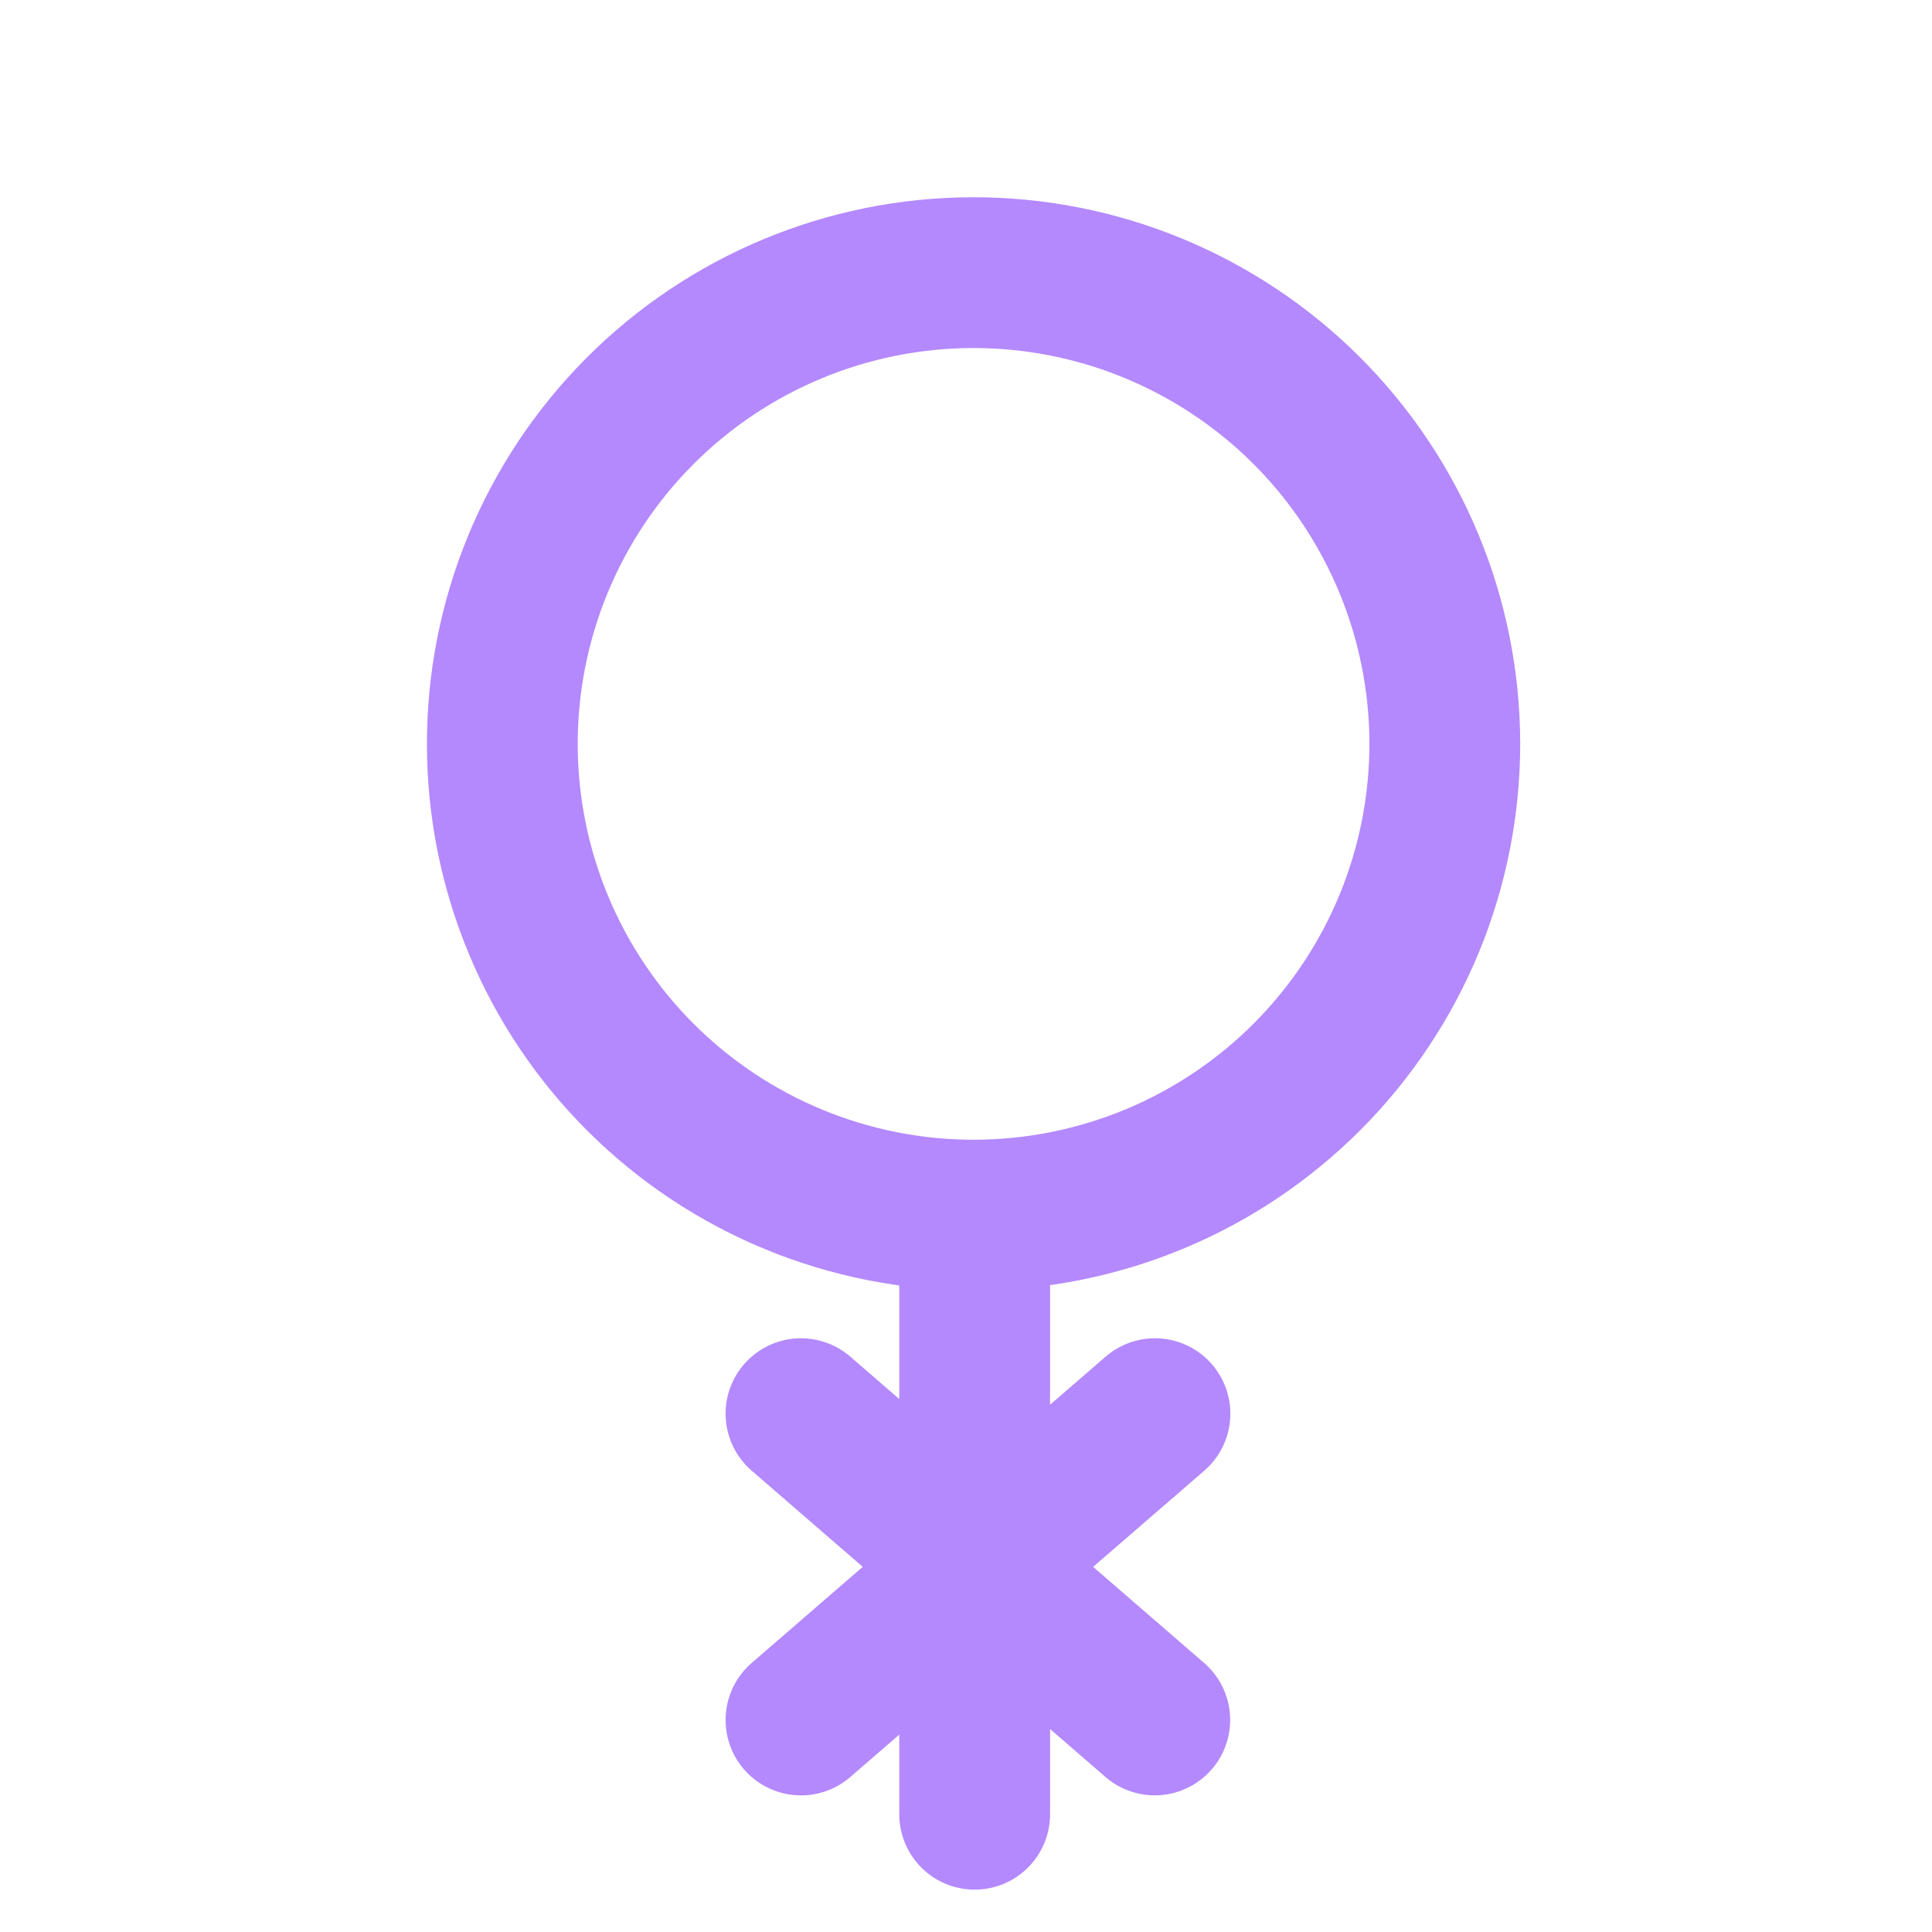 <svg width="41" height="41" viewBox="0 0 41 41" fill="none" xmlns="http://www.w3.org/2000/svg">
<g clip-path="url(#clip0_366_1970)">
<path d="M20.684 25.787C21.998 25.783 23.297 25.522 24.51 25.016C25.722 24.511 26.822 23.771 27.749 22.84C28.675 21.91 29.409 20.805 29.909 19.591C30.408 18.376 30.664 17.075 30.661 15.762C30.657 14.449 30.396 13.149 29.89 11.937C29.385 10.725 28.645 9.624 27.715 8.698C26.784 7.772 25.68 7.038 24.465 6.538C23.25 6.038 21.95 5.783 20.636 5.786C17.984 5.792 15.443 6.852 13.572 8.732C11.701 10.612 10.654 13.158 10.66 15.81C10.666 18.463 11.726 21.004 13.606 22.875C15.486 24.745 18.032 25.793 20.684 25.787ZM20.684 25.787L20.684 38.501M16.998 30L24.506 36.5M24.51 30L16.998 36.501" stroke="#B489FD" stroke-width="3.2" stroke-linecap="round" stroke-linejoin="round"/>
</g>
<defs>
<clipPath id="clip0_366_1970">
<rect width="40" height="40" fill="white" transform="translate(0.664 0.5)"/>
</clipPath>
</defs>
</svg>

